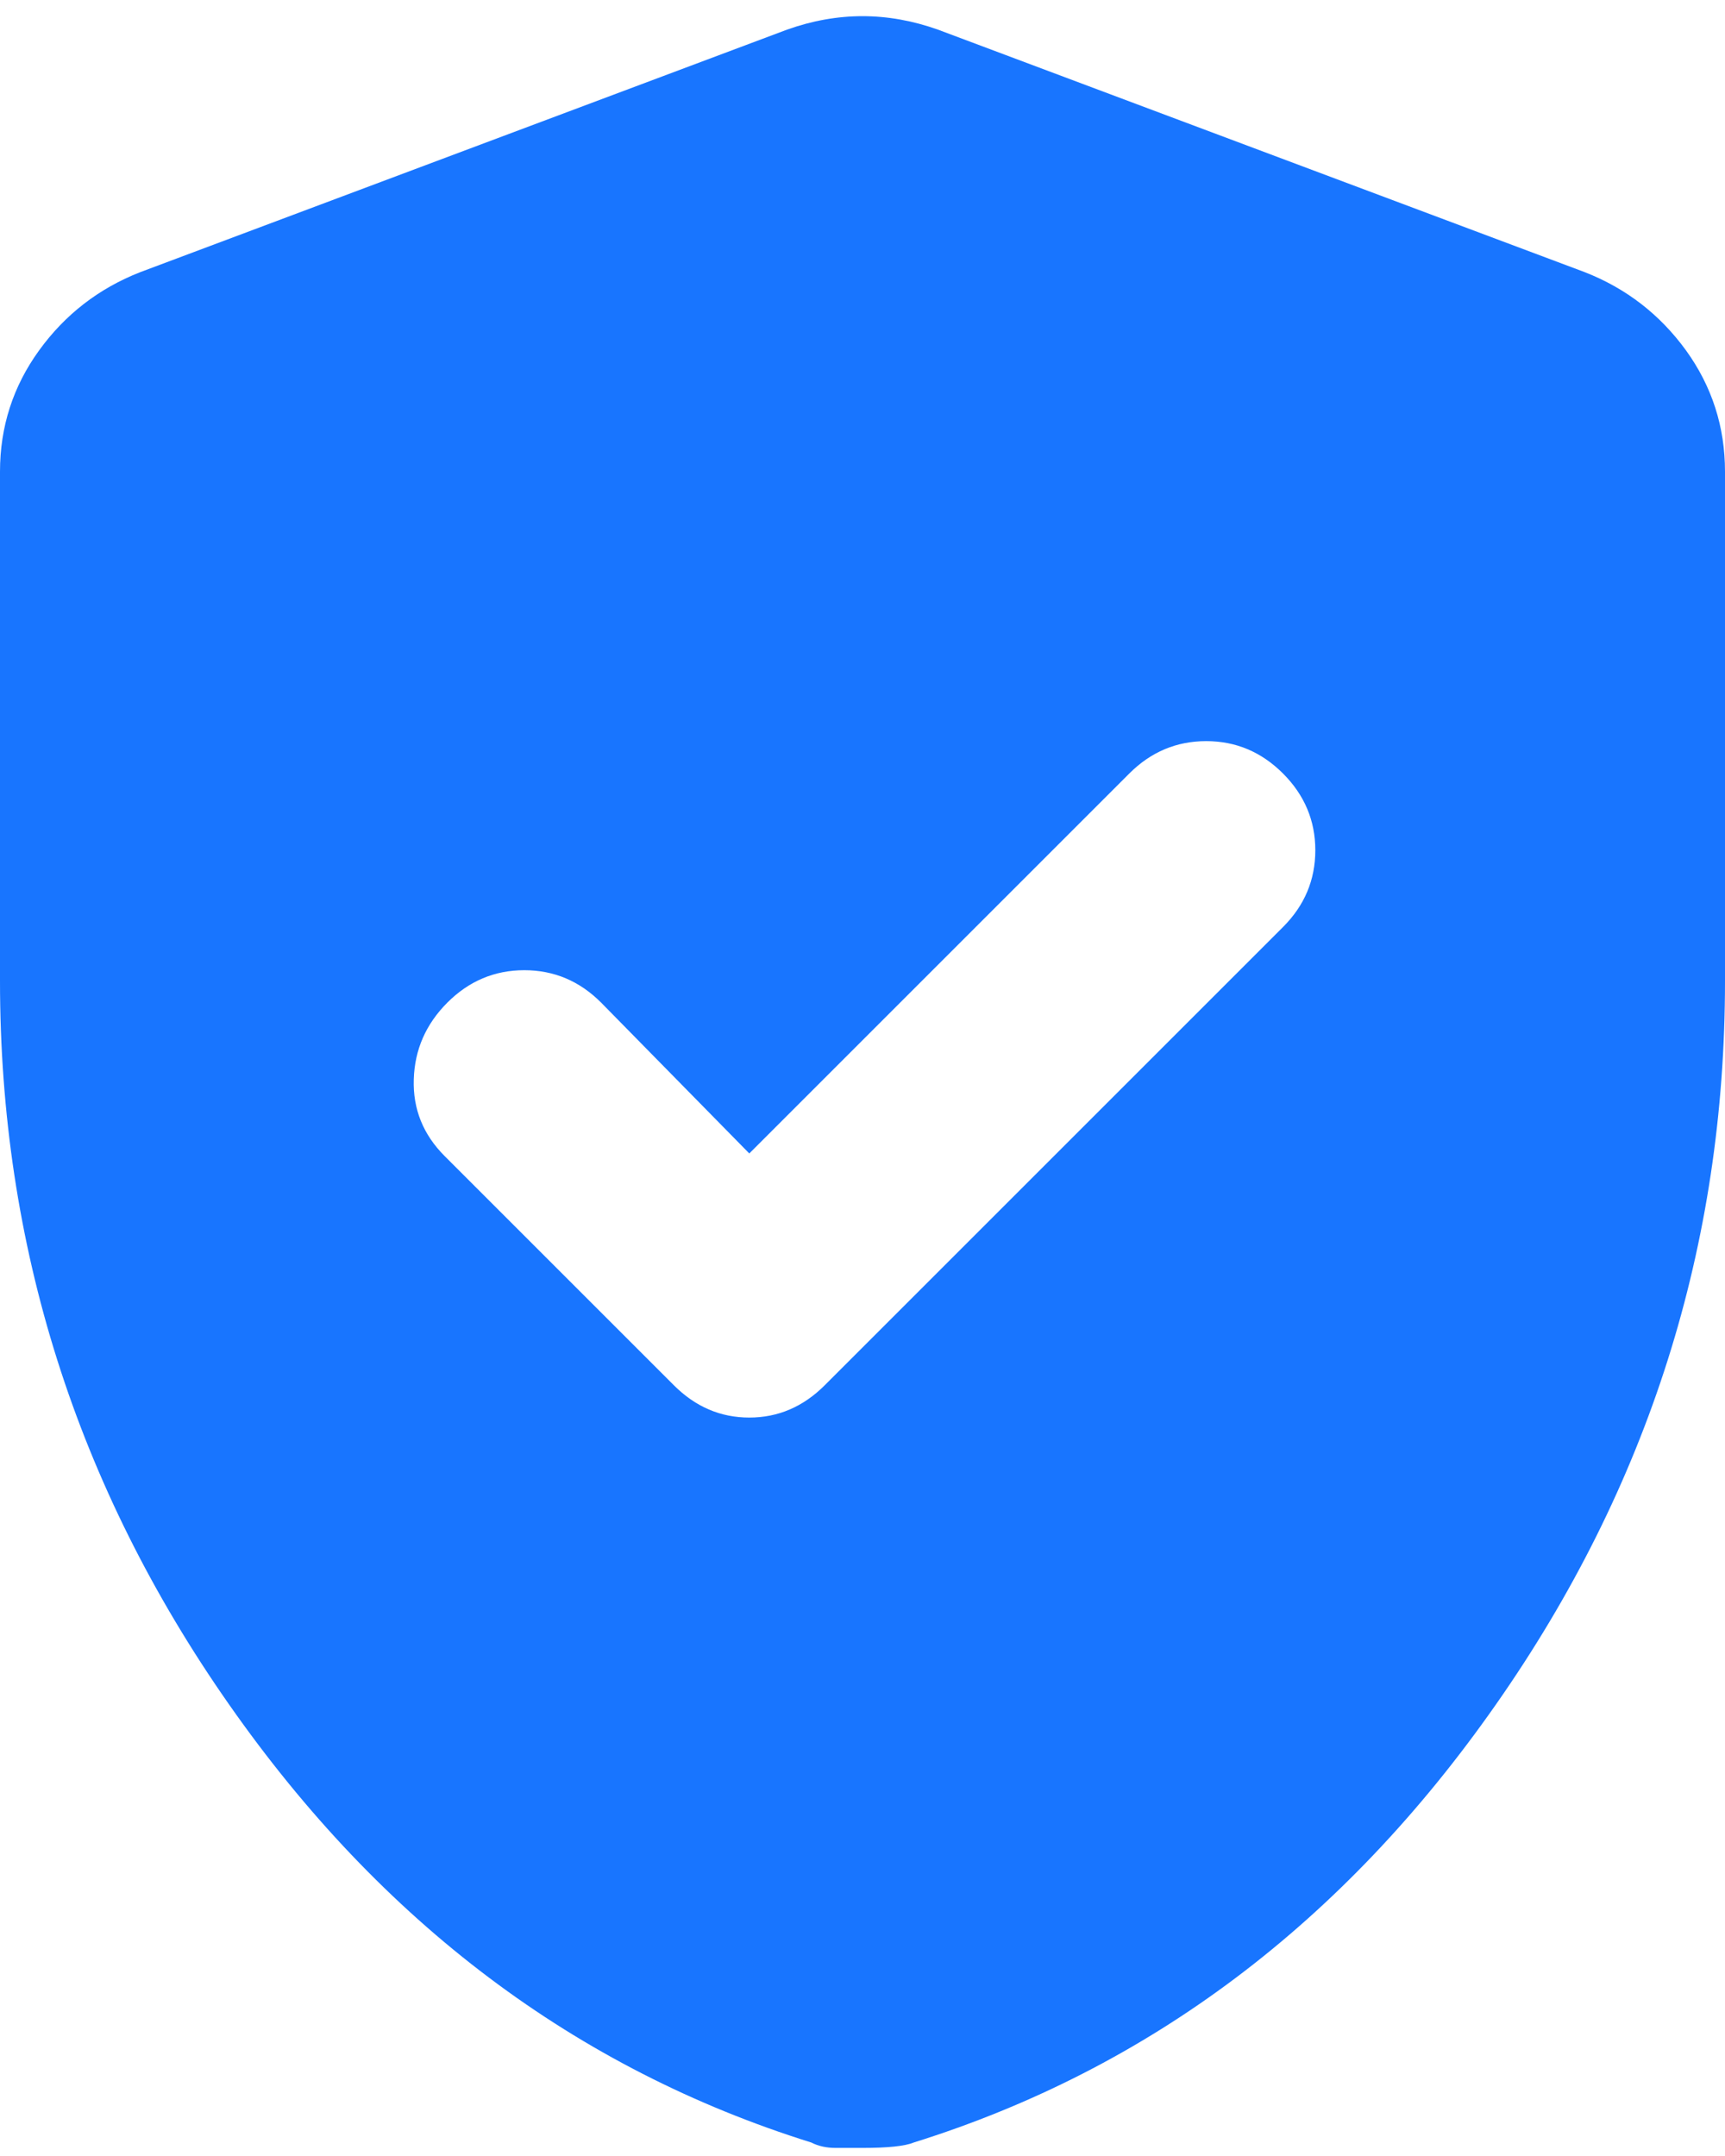 <svg width="16" height="20" viewBox="0 0 16 20" fill="none" xmlns="http://www.w3.org/2000/svg">
<path d="M6.95 10.7L5.575 9.3C5.375 9.1 5.138 9 4.863 9C4.588 9 4.35 9.1 4.15 9.3C3.95 9.5 3.846 9.738 3.838 10.012C3.829 10.288 3.925 10.525 4.125 10.725L6.25 12.85C6.45 13.05 6.683 13.15 6.95 13.15C7.217 13.15 7.45 13.05 7.65 12.85L11.9 8.6C12.1 8.4 12.2 8.163 12.2 7.887C12.2 7.613 12.1 7.375 11.9 7.175C11.7 6.975 11.463 6.875 11.188 6.875C10.913 6.875 10.675 6.975 10.475 7.175L6.95 10.7ZM8 19.925H7.75C7.667 19.925 7.592 19.909 7.525 19.875C5.342 19.192 3.542 17.838 2.125 15.812C0.708 13.788 0 11.55 0 9.1V4.375C0 3.959 0.121 3.584 0.363 3.25C0.604 2.917 0.917 2.675 1.3 2.525L7.3 0.275C7.533 0.192 7.767 0.15 8 0.15C8.233 0.15 8.467 0.192 8.7 0.275L14.7 2.525C15.083 2.675 15.396 2.917 15.638 3.25C15.879 3.584 16 3.959 16 4.375V9.1C16 11.55 15.292 13.788 13.875 15.812C12.458 17.838 10.658 19.192 8.475 19.875C8.392 19.909 8.233 19.925 8 19.925Z" fill="#1875FF"/>
</svg>
